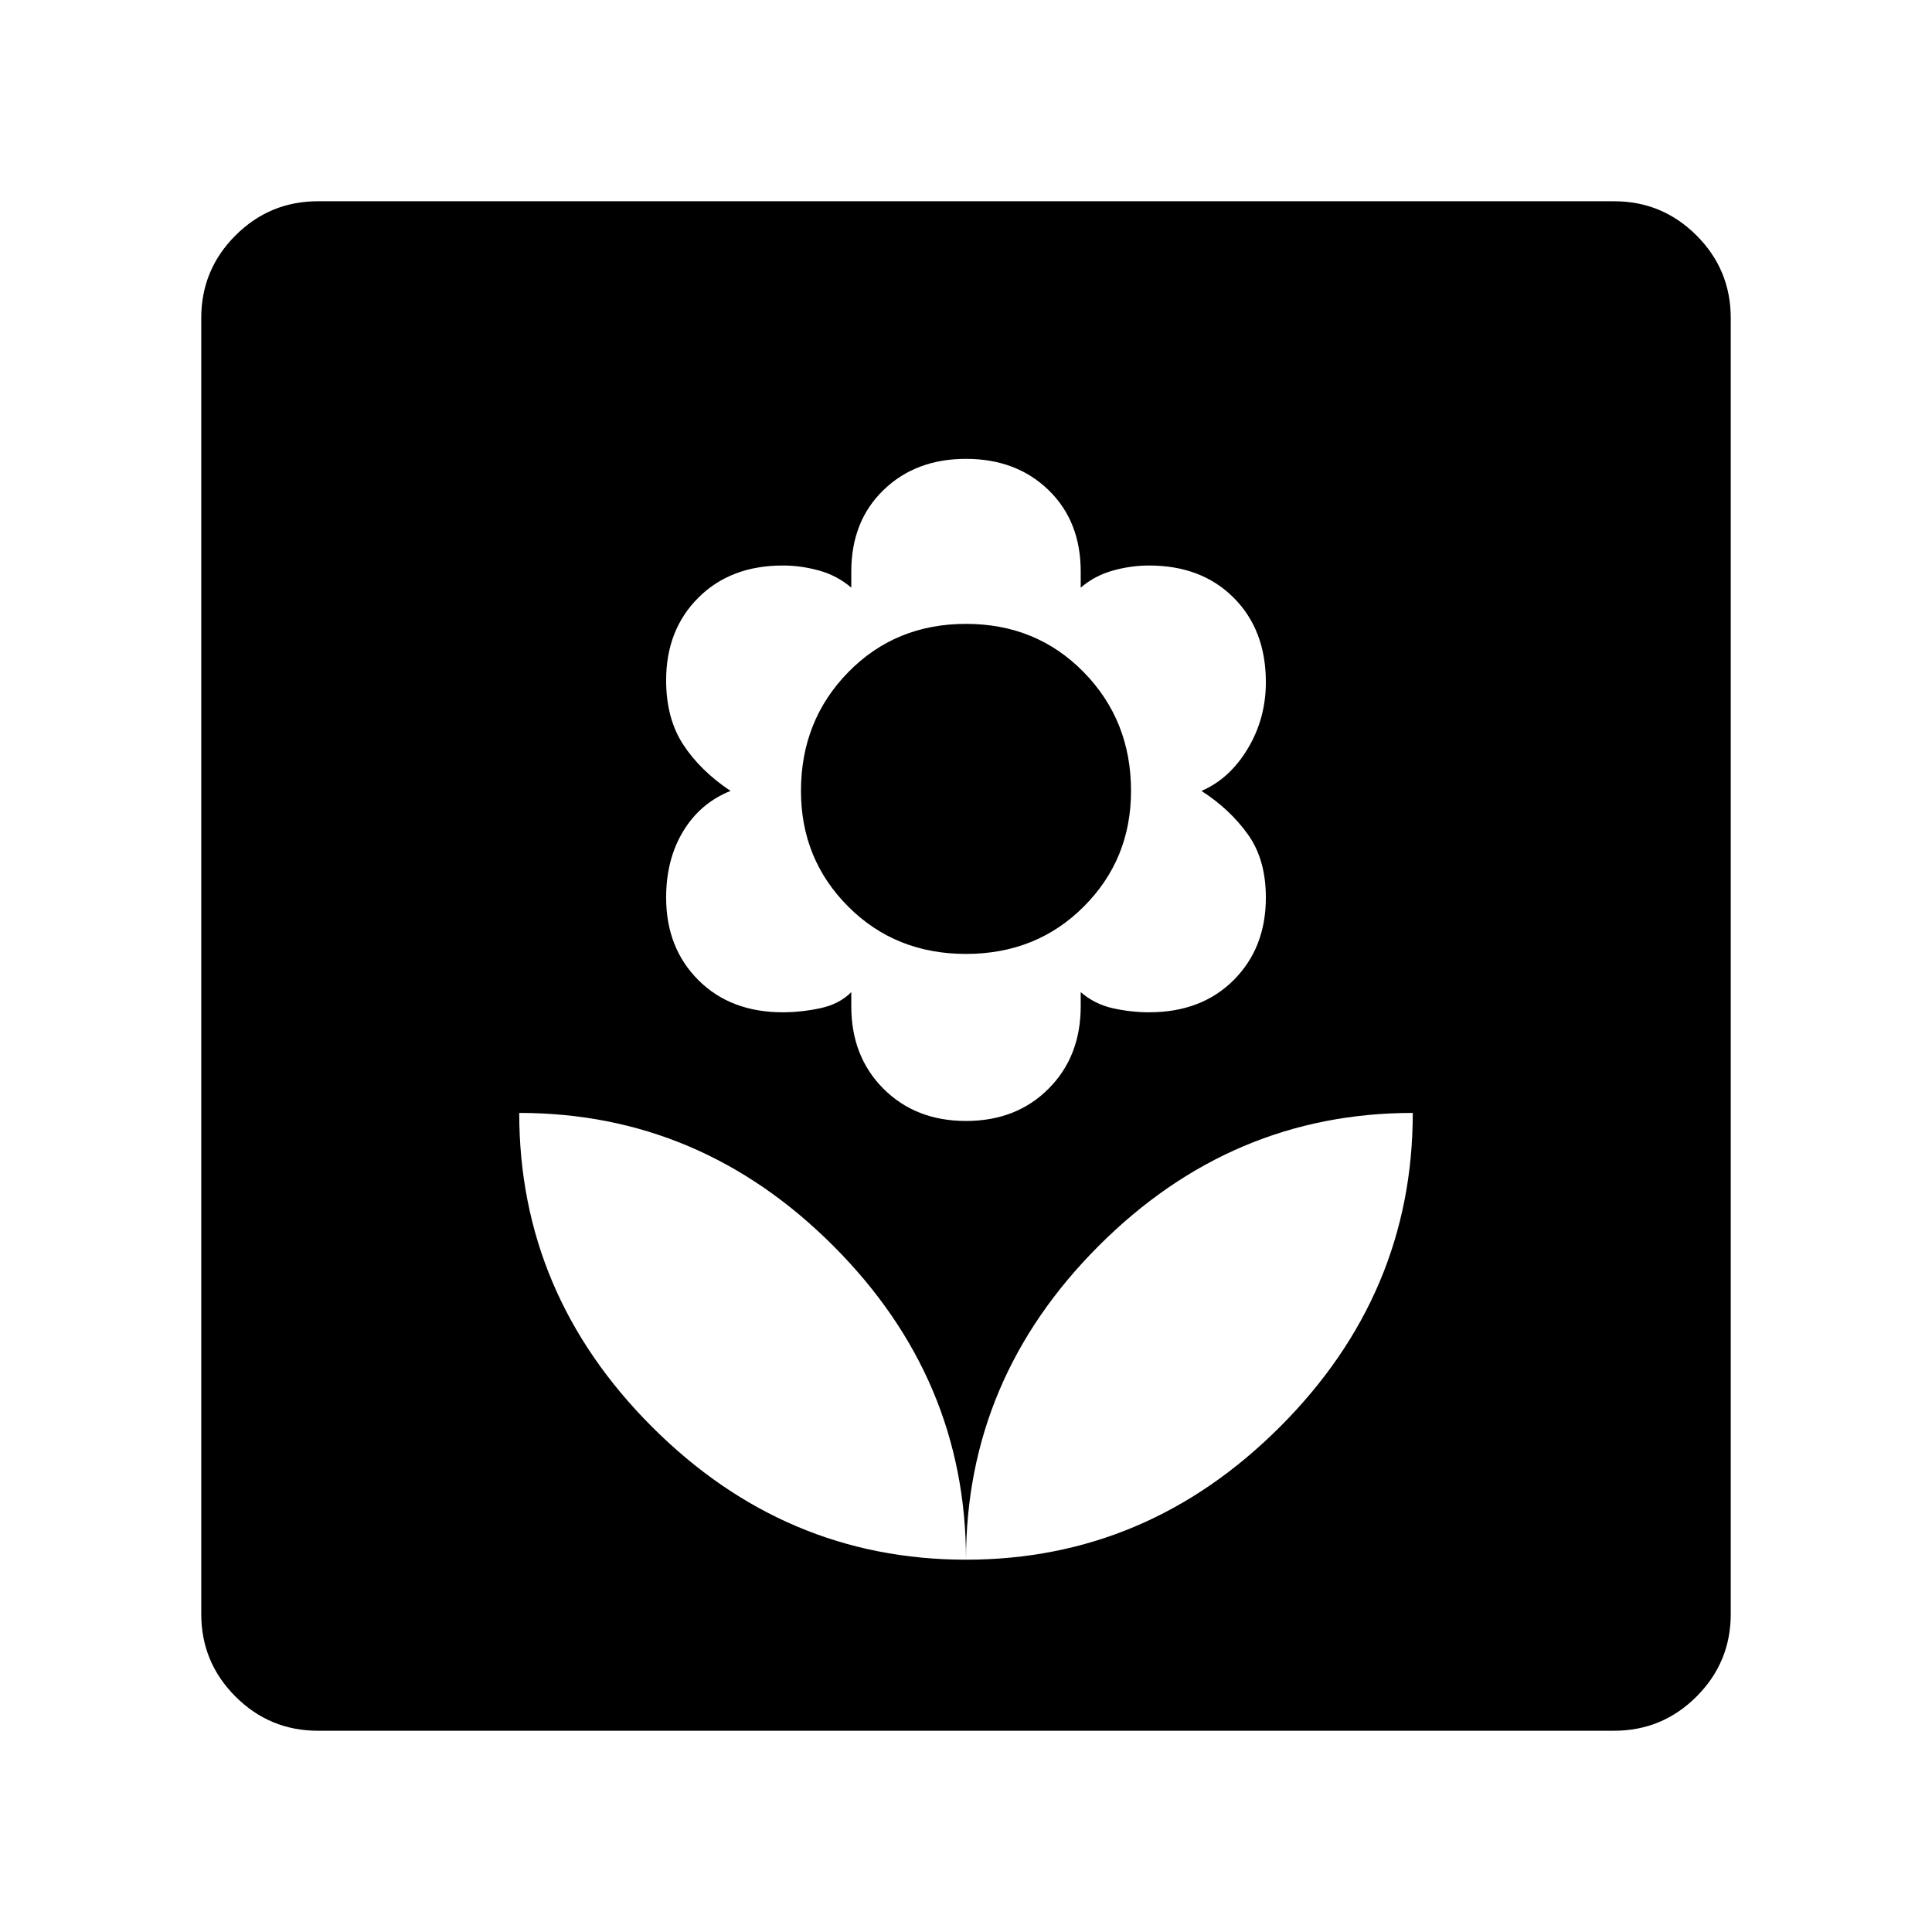 <svg xmlns="http://www.w3.org/2000/svg" width="48" height="48"><path d="M24 38.75q0-4.5-3.3-7.8t-7.8-3.3q0 4.5 3.3 7.8t7.8 3.3zm0-10.9q1.25 0 2.05-.8.8-.8.8-2.05v-.35q.35.3.8.4.45.1.9.1 1.3 0 2.1-.8t.8-2.05q0-.95-.45-1.575t-1.15-1.075q.7-.3 1.15-1.05.45-.75.45-1.65 0-1.3-.8-2.1t-2.1-.8q-.45 0-.9.125t-.8.425v-.4q0-1.25-.8-2.025-.8-.775-2.05-.775-1.25 0-2.05.775-.8.775-.8 2.025v.4q-.35-.3-.8-.425-.45-.125-.9-.125-1.3 0-2.1.8t-.8 2.05q0 .95.425 1.6.425.65 1.175 1.15-.75.3-1.175 1-.425.7-.425 1.65 0 1.25.8 2.05.8.8 2.1.8.45 0 .925-.1.475-.1.775-.4V25q0 1.25.8 2.05.8.8 2.05.8zm0-4.15q-1.75 0-2.925-1.175Q19.9 21.35 19.9 19.65q0-1.75 1.175-2.95Q22.25 15.5 24 15.5q1.75 0 2.925 1.2 1.175 1.2 1.175 2.95 0 1.7-1.175 2.875T24 23.7zm0 15.05q4.5 0 7.8-3.3t3.3-7.8q-4.5 0-7.8 3.3t-3.3 7.8zM7.9 43q-1.2 0-2.05-.85Q5 41.3 5 40.1V7.9q0-1.2.85-2.05Q6.7 5 7.9 5h32.2q1.2 0 2.05.85.85.85.85 2.05v32.2q0 1.2-.85 2.05-.85.85-2.05.85z"/></svg>